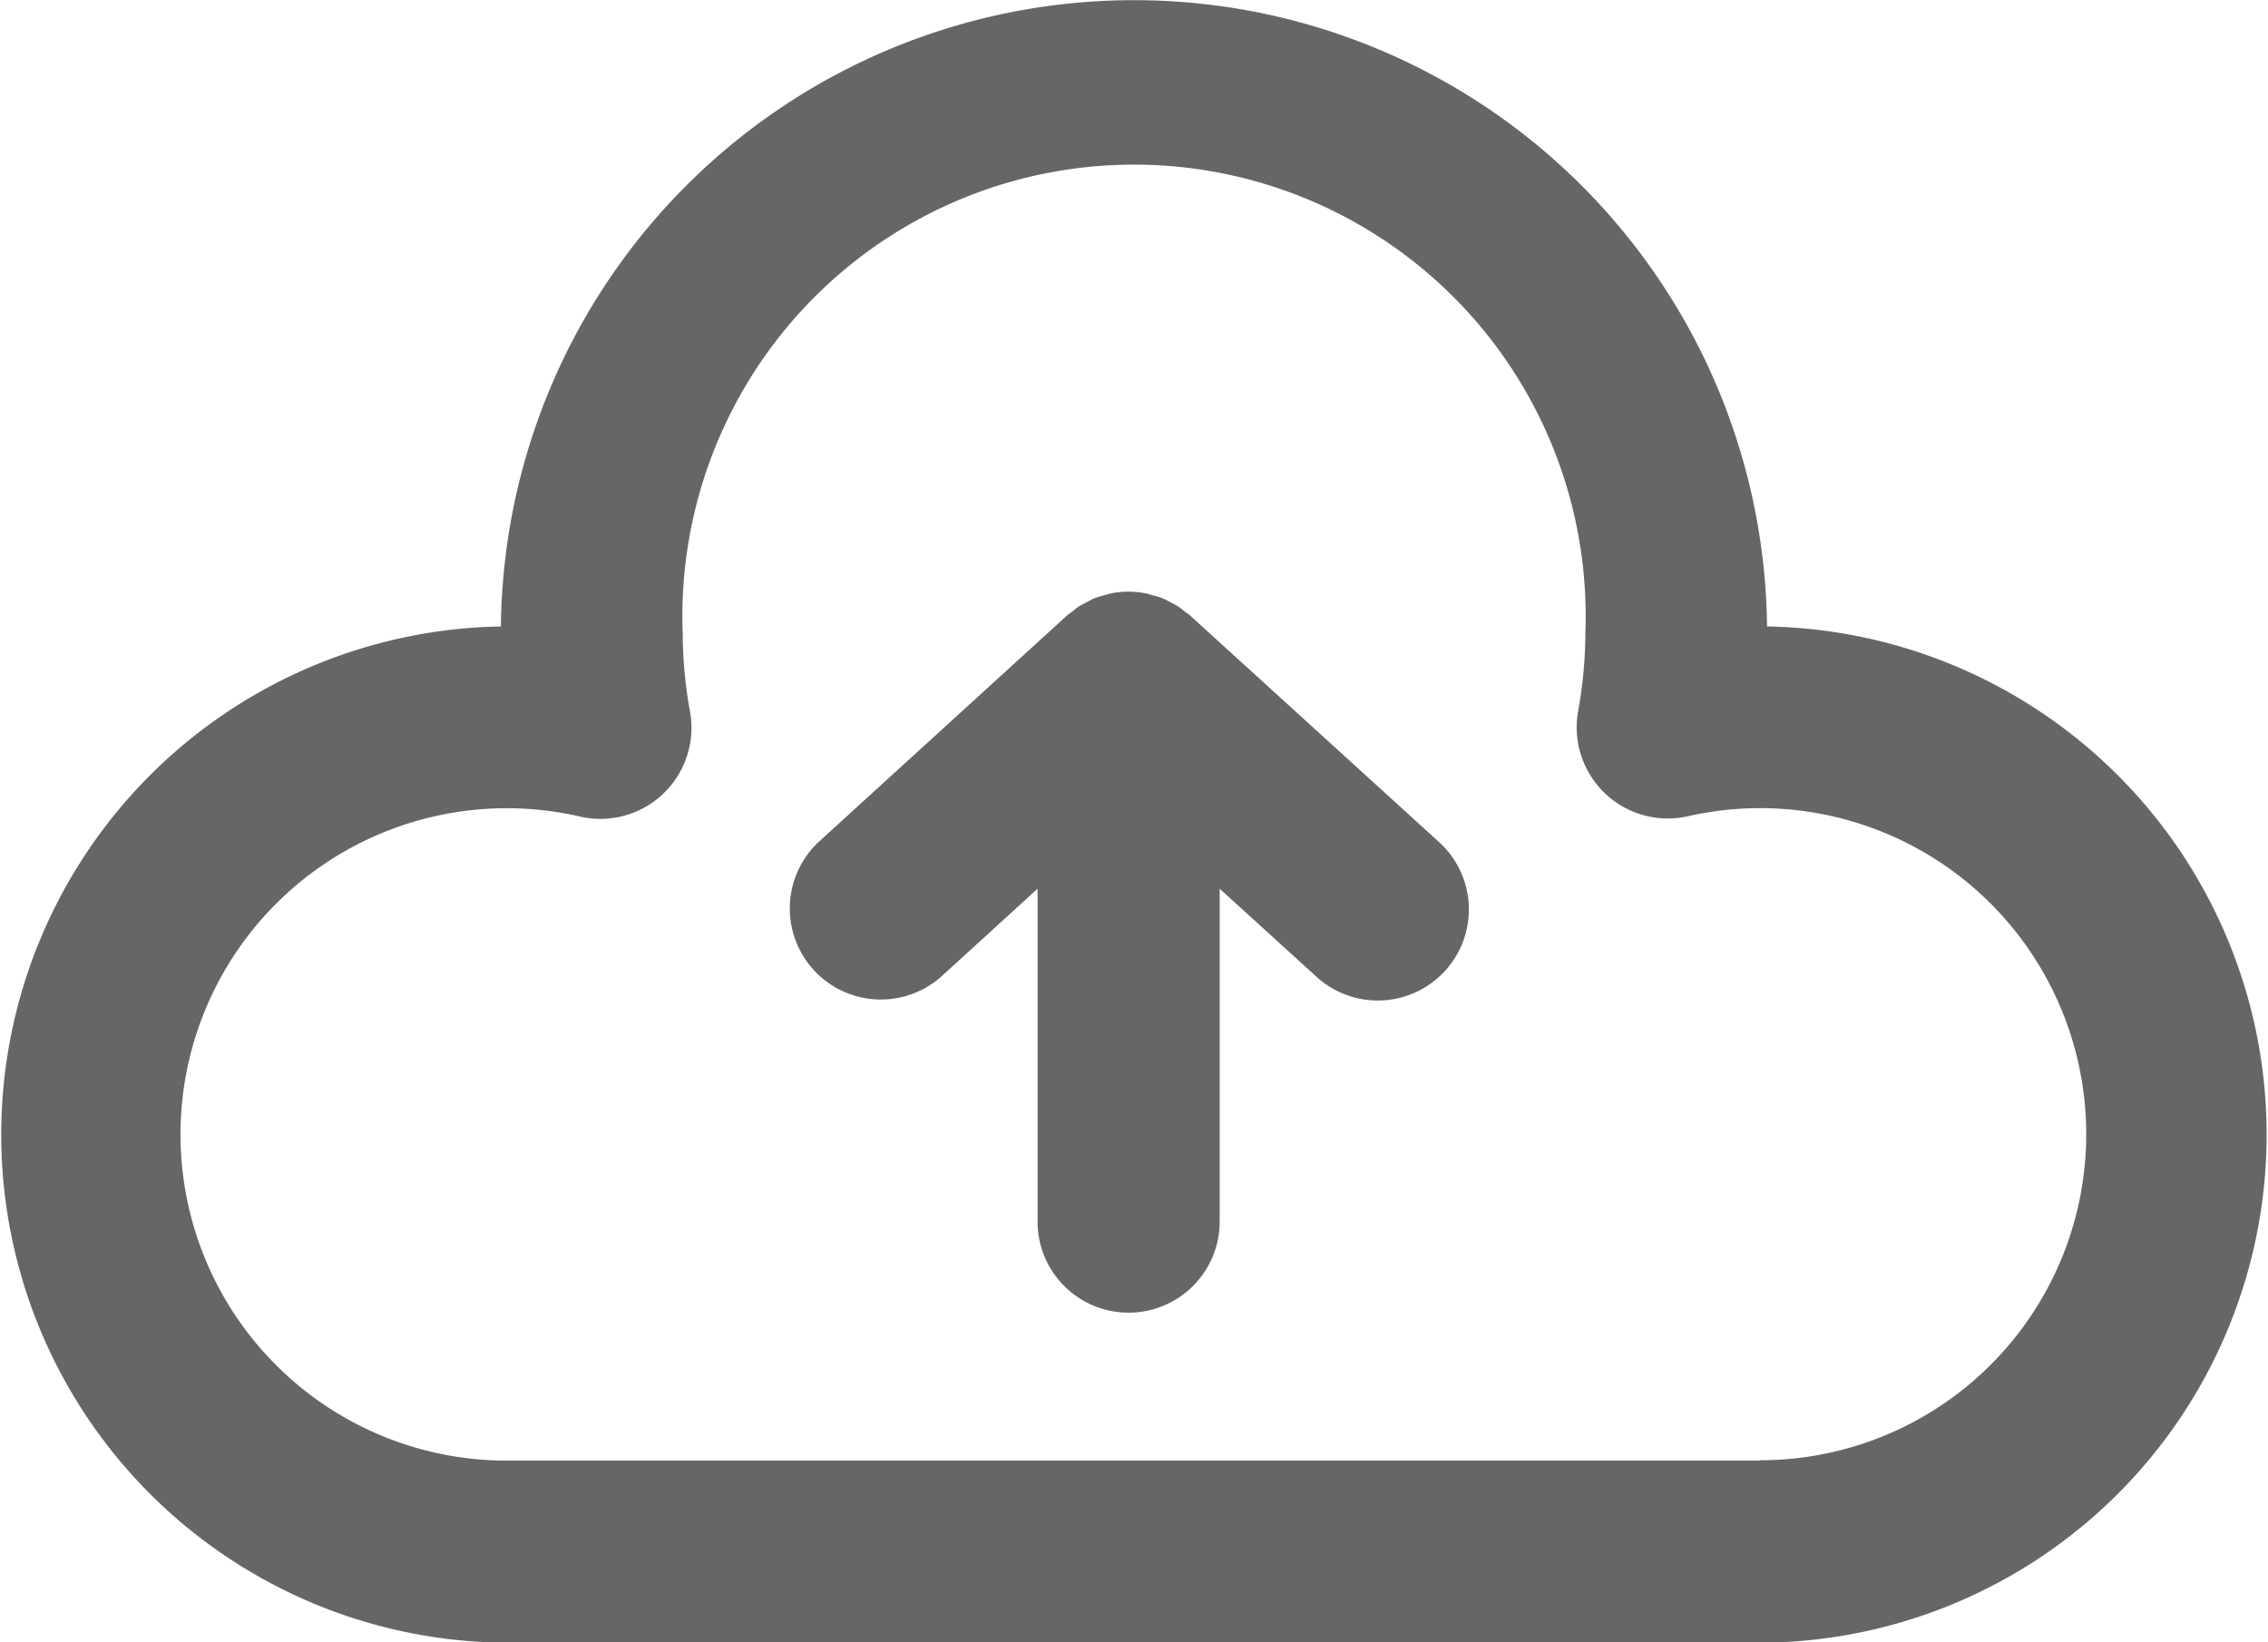 <svg xmlns="http://www.w3.org/2000/svg" viewBox="0 0 311.34 225.46"><defs><style>.cls-1{fill:#666;}</style></defs><g id="Layer_2" data-name="Layer 2"><g id="레이어_1" data-name="레이어 1"><path class="cls-1" d="M242.57,86A86.91,86.91,0,0,0,68.76,86a69.76,69.76,0,0,0,1,139.51h171.8a69.76,69.76,0,0,0,1-139.51Zm-1,114.51H69.77a44.78,44.78,0,1,1,9.87-88.41A12.5,12.5,0,0,0,94.72,97.69a61.29,61.29,0,0,1-1-10.73,62,62,0,1,1,123.91,0,61.29,61.29,0,0,1-1,10.73,12.51,12.51,0,0,0,15.09,14.36,44.76,44.76,0,1,1,9.87,88.41Z"/><path class="cls-1" d="M163.34,84.47c-.24-.21-.5-.36-.74-.55s-.6-.49-.93-.7-.76-.42-1.14-.62-.62-.33-.95-.47-.92-.3-1.38-.42c-.3-.08-.58-.19-.89-.25a12.62,12.62,0,0,0-2.37-.24h-.07a12,12,0,0,0-2.32.23c-.32.06-.6.17-.91.25s-.92.25-1.37.42-.63.31-.94.47-.78.39-1.16.62-.59.44-.89.68-.53.35-.77.57l-34,31a12.5,12.5,0,1,0,16.82,18.5L142.43,122V167.7a12.5,12.5,0,0,0,25,0V122l13.13,11.94a12.5,12.5,0,1,0,16.82-18.49Z"/></g></g></svg>